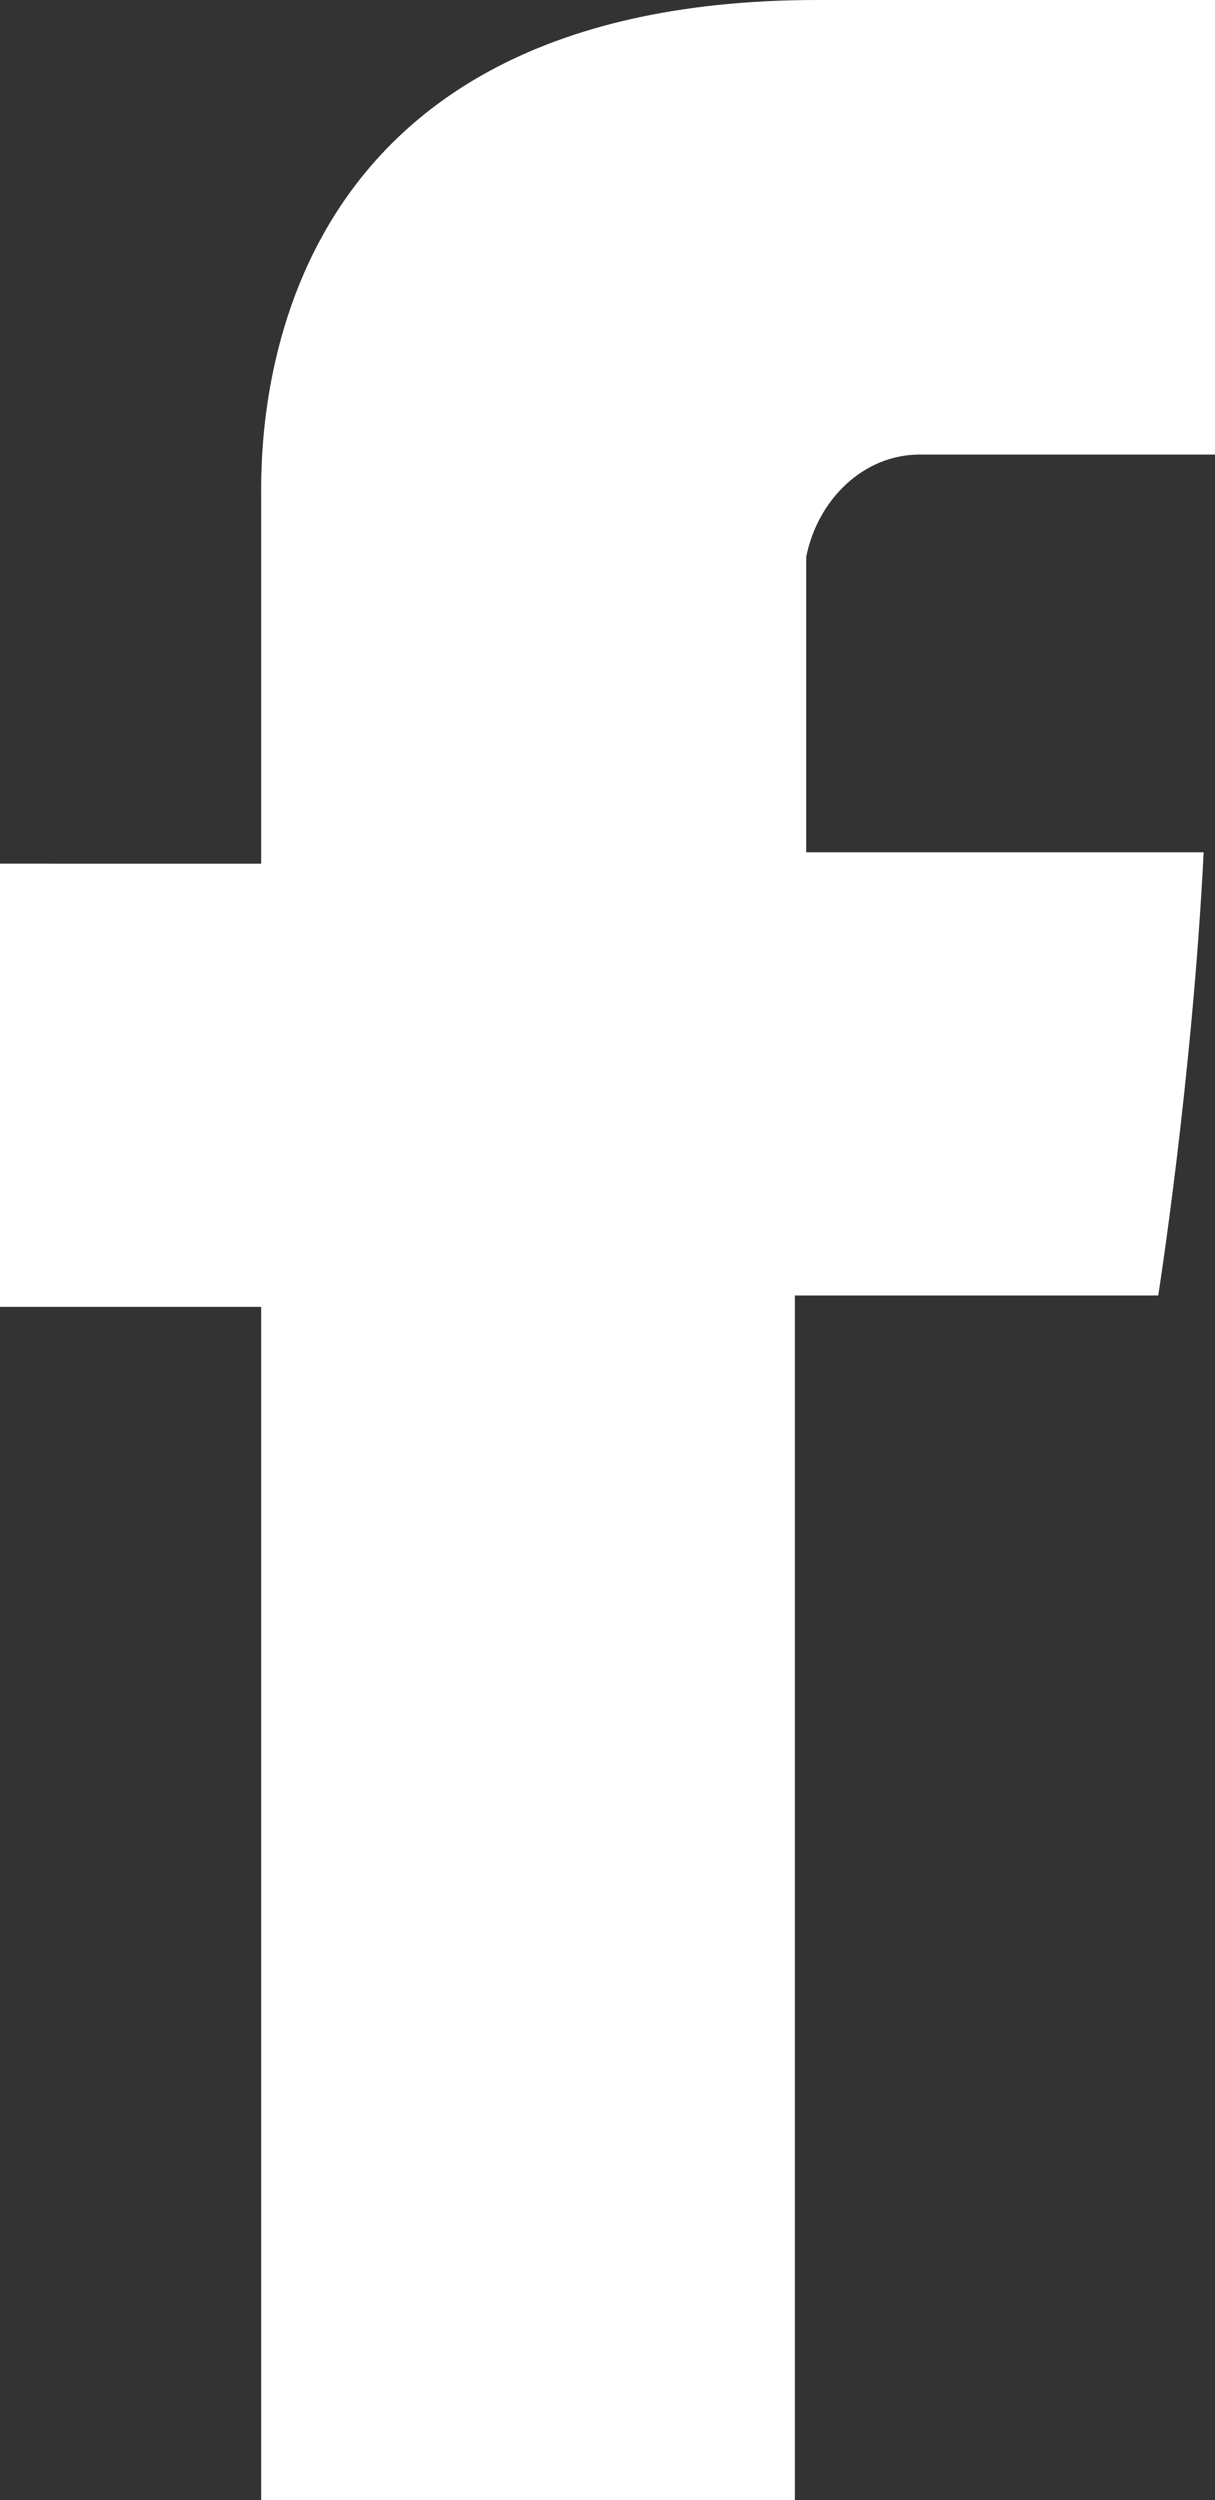 <!-- Generator: Adobe Illustrator 24.1.2, SVG Export Plug-In  -->
<svg version="1.1" xmlns="http://www.w3.org/2000/svg" xmlns:xlink="http://www.w3.org/1999/xlink" x="0px" y="0px" width="10.7px"
	 height="22px" viewBox="0 0 10.7 22" style="overflow:visible;enable-background:new 0 0 10.7 22;" xml:space="preserve">
<rect x="0" y="0" width="10.7" height="22" fill="#333333" stroke="none"/>
<style type="text/css">
	.fb-w-st0{fill:#FFFFFF;}
</style>
<defs>
</defs>
<path id="Facebook_1_" class="fb-w-st0" d="M2.3,4.4v3.2H0v3.9h2.3V22h4.7V11.4h3.2c0,0,0.3-1.9,0.4-3.9H7.1V4.9C7.2,4.4,7.6,4,8.1,4h2.6
	V0H7.2C2.2,0,2.3,3.9,2.3,4.4z"/>
</svg>

